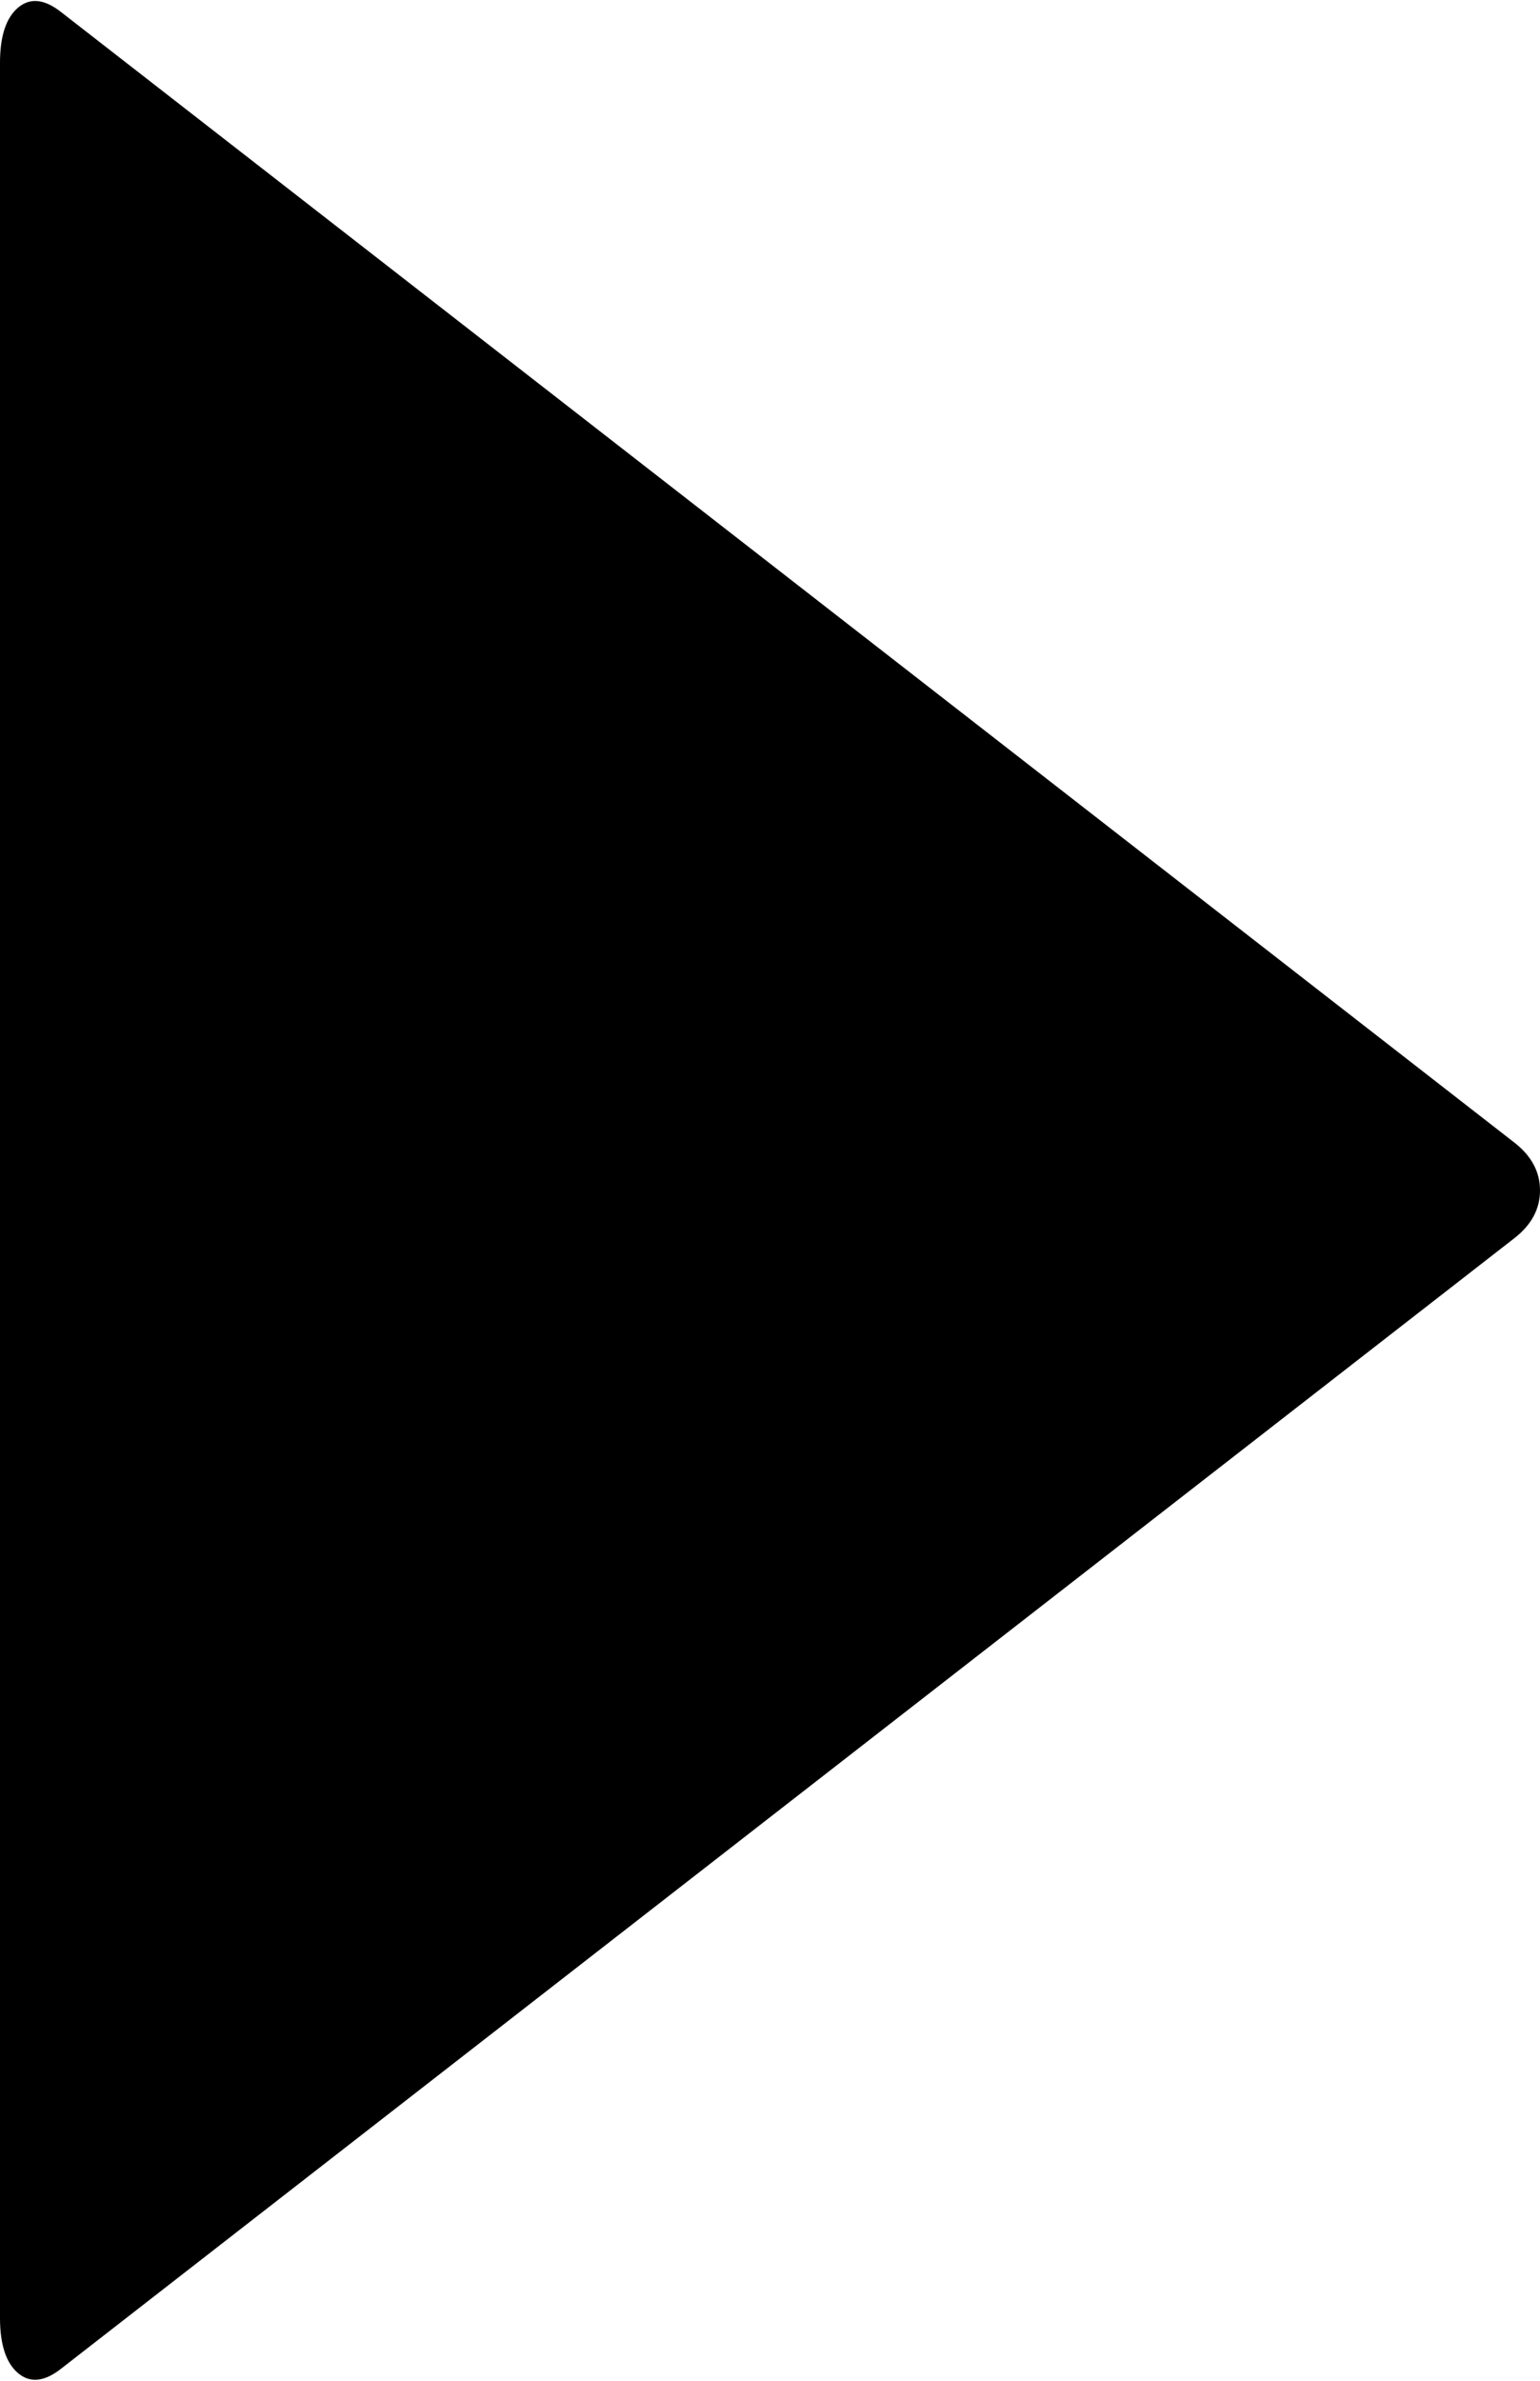 ﻿<?xml version="1.0" encoding="utf-8"?>
<svg version="1.1" xmlns:xlink="http://www.w3.org/1999/xlink" width="22px" height="34px" xmlns="http://www.w3.org/2000/svg">
  <g transform="matrix(1 0 0 1 -3049 -473 )">
    <path d="M 22 17  C 22 17.263  21.88 17.489  21.64 17.678  L 0.876 33.825  C 0.636 34.015  0.43 34.036  0.258 33.891  C 0.086 33.745  0 33.482  0 33.103  L 0 0.897  C 0 0.518  0.086 0.255  0.258 0.109  C 0.43 -0.036  0.636 -0.015  0.876 0.175  L 21.64 16.322  C 21.88 16.511  22 16.737  22 17  Z " fill-rule="nonzero" fill="#000000" stroke="none" transform="matrix(1 0 0 1 3049 473 )" />
  </g>
</svg>